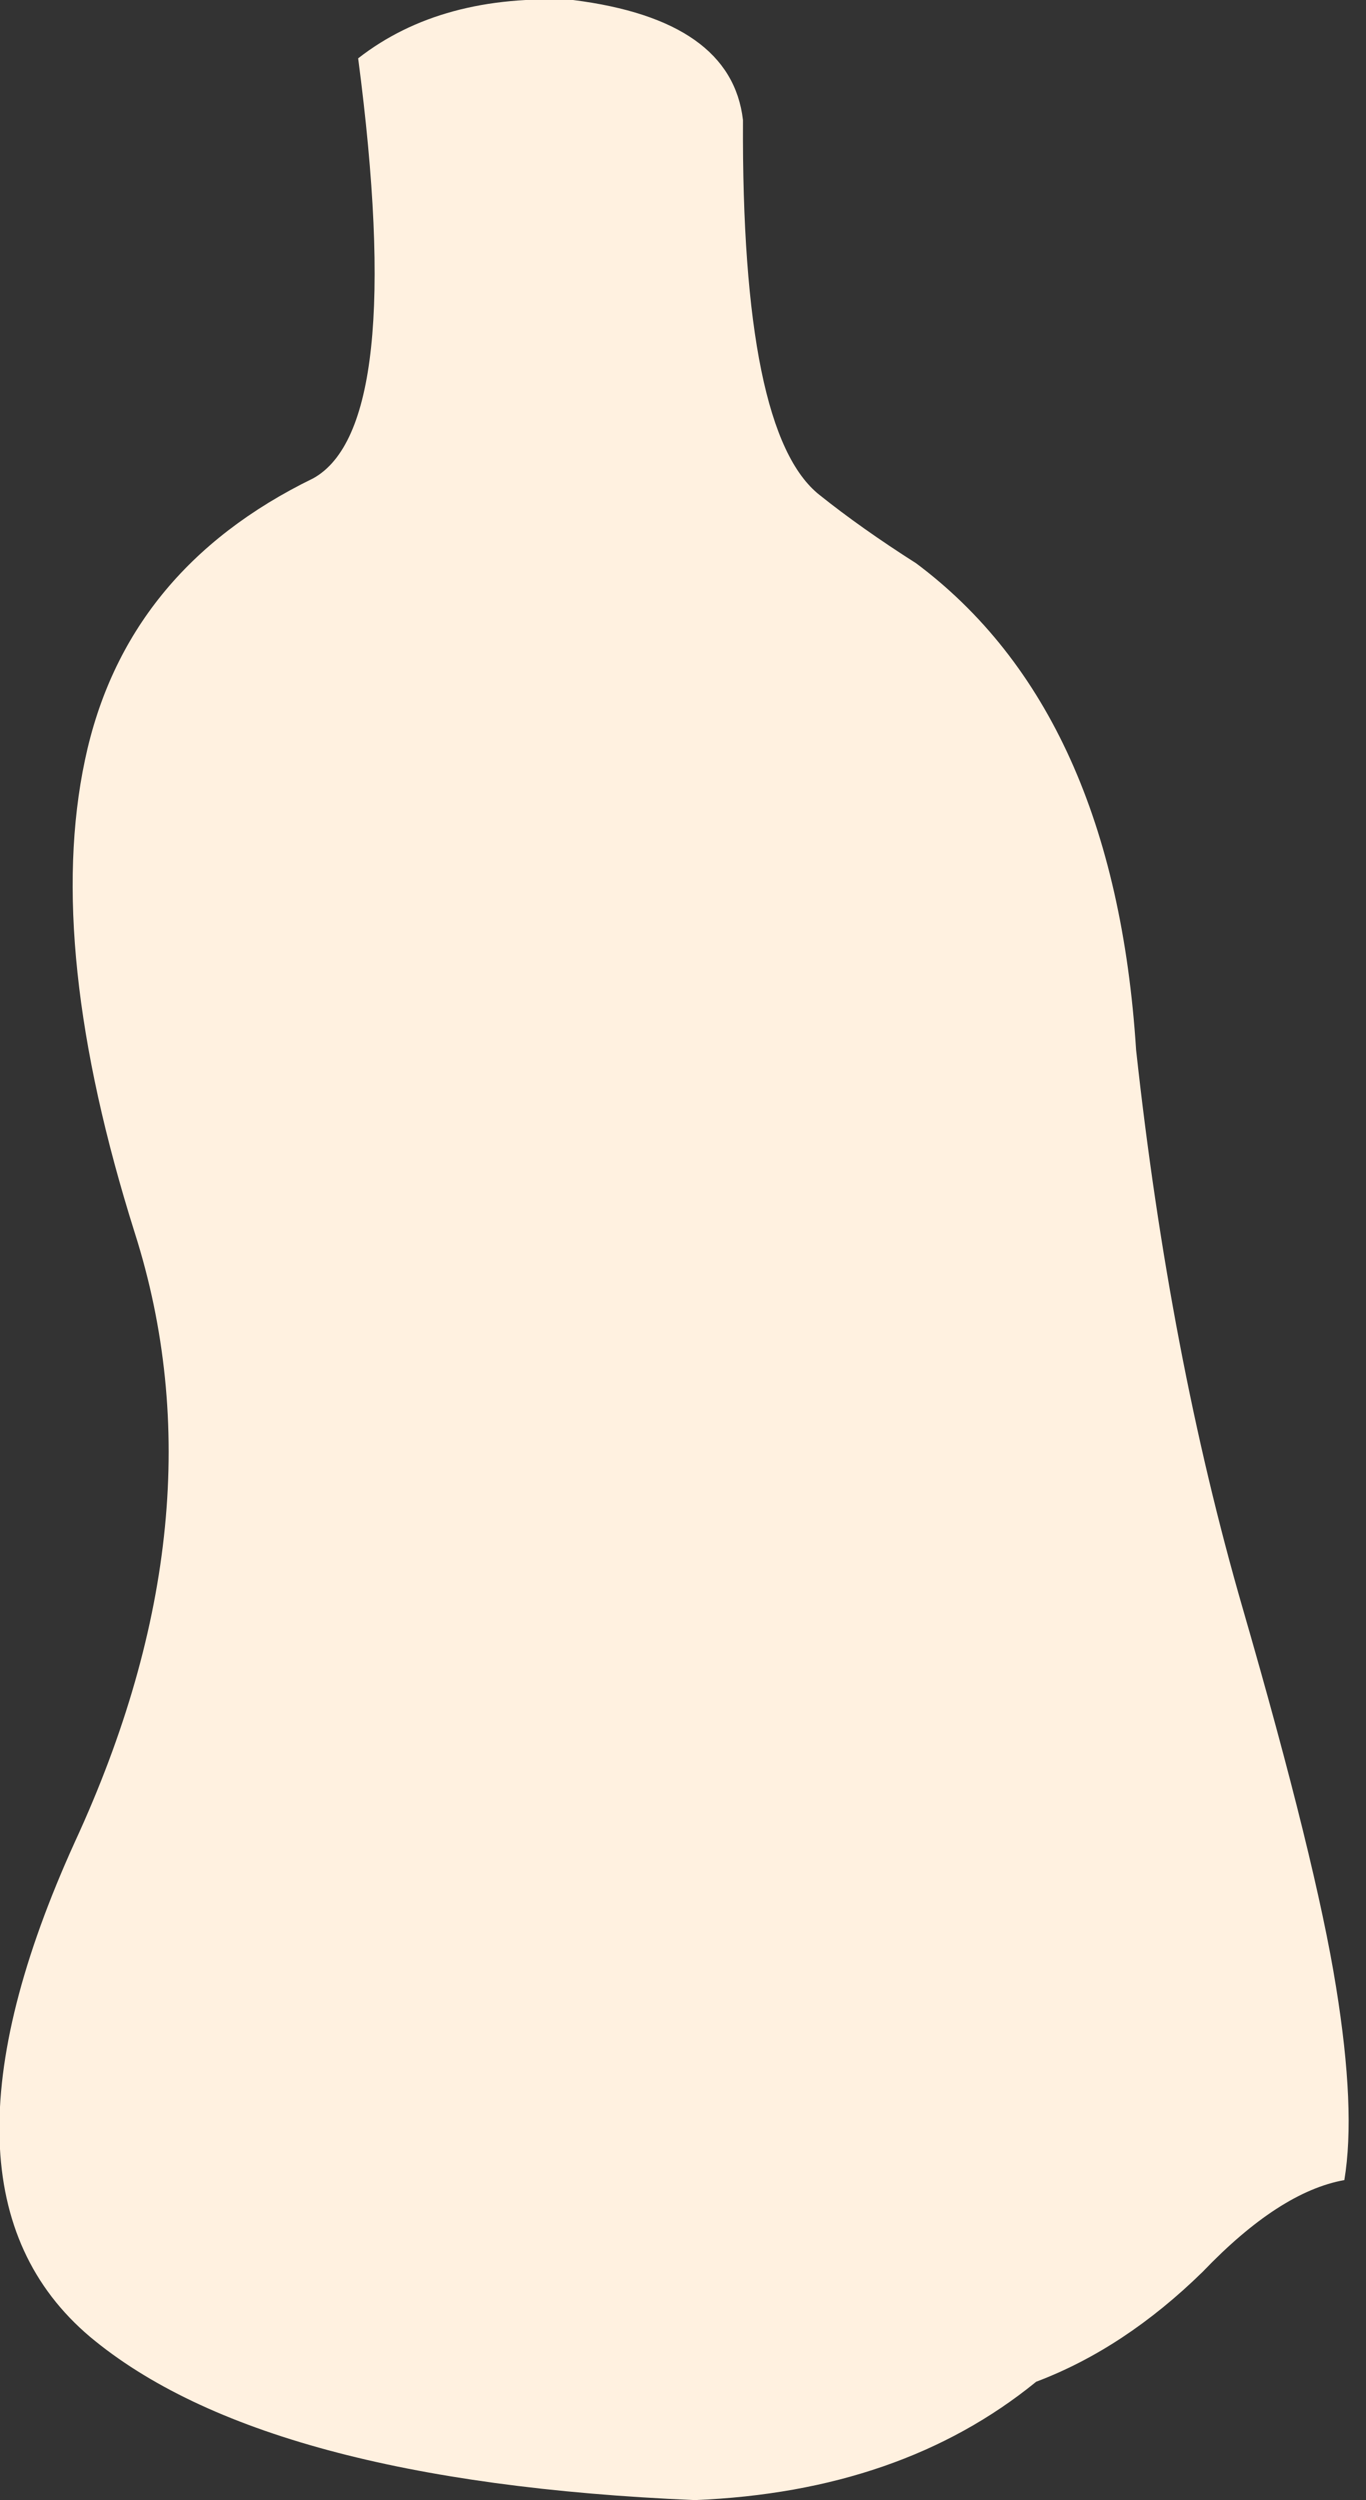 <?xml version="1.0" encoding="utf-8"?>
<svg version="1.1" id="Layer_1"
xmlns="http://www.w3.org/2000/svg"
xmlns:xlink="http://www.w3.org/1999/xlink"
xmlns:author="http://www.sothink.com"
width="41px" height="75px"
xml:space="preserve">
<rect width="100%" height="100%" fill="#333333" stroke="none"/>
<g id="5771" transform="matrix(1, 0, 0, 1, 20.25, 37.5)">
<path style="fill:#FFF1E0;fill-opacity:1" d="M10.85,33.95Q6.8 37.25 0.6 37.5Q-12.35 36.95 -17.55 32.6Q-22.75 28.2 -18 17.75Q-13.5 8 -16.2 -0.5Q-18.9 -9.05 -17.7 -14.7Q-16.5 -20.4 -10.85 -23.15Q-8.05 -24.7 -9.5 -35.75Q-7 -37.7 -3.05 -37.5Q1.7 -36.9 2.05 -33.9Q2 -24.5 4.35 -22.65Q5.6 -21.65 7.25 -20.6Q13.2 -16.15 13.85 -6Q14.85 3.15 17.05 10.75Q19.25 18.35 19.85 22.1Q20.45 25.8 20.1 27.9Q18.15 28.25 15.85 30.65Q13.5 32.95 10.85 33.95" />
</g>
</svg>
